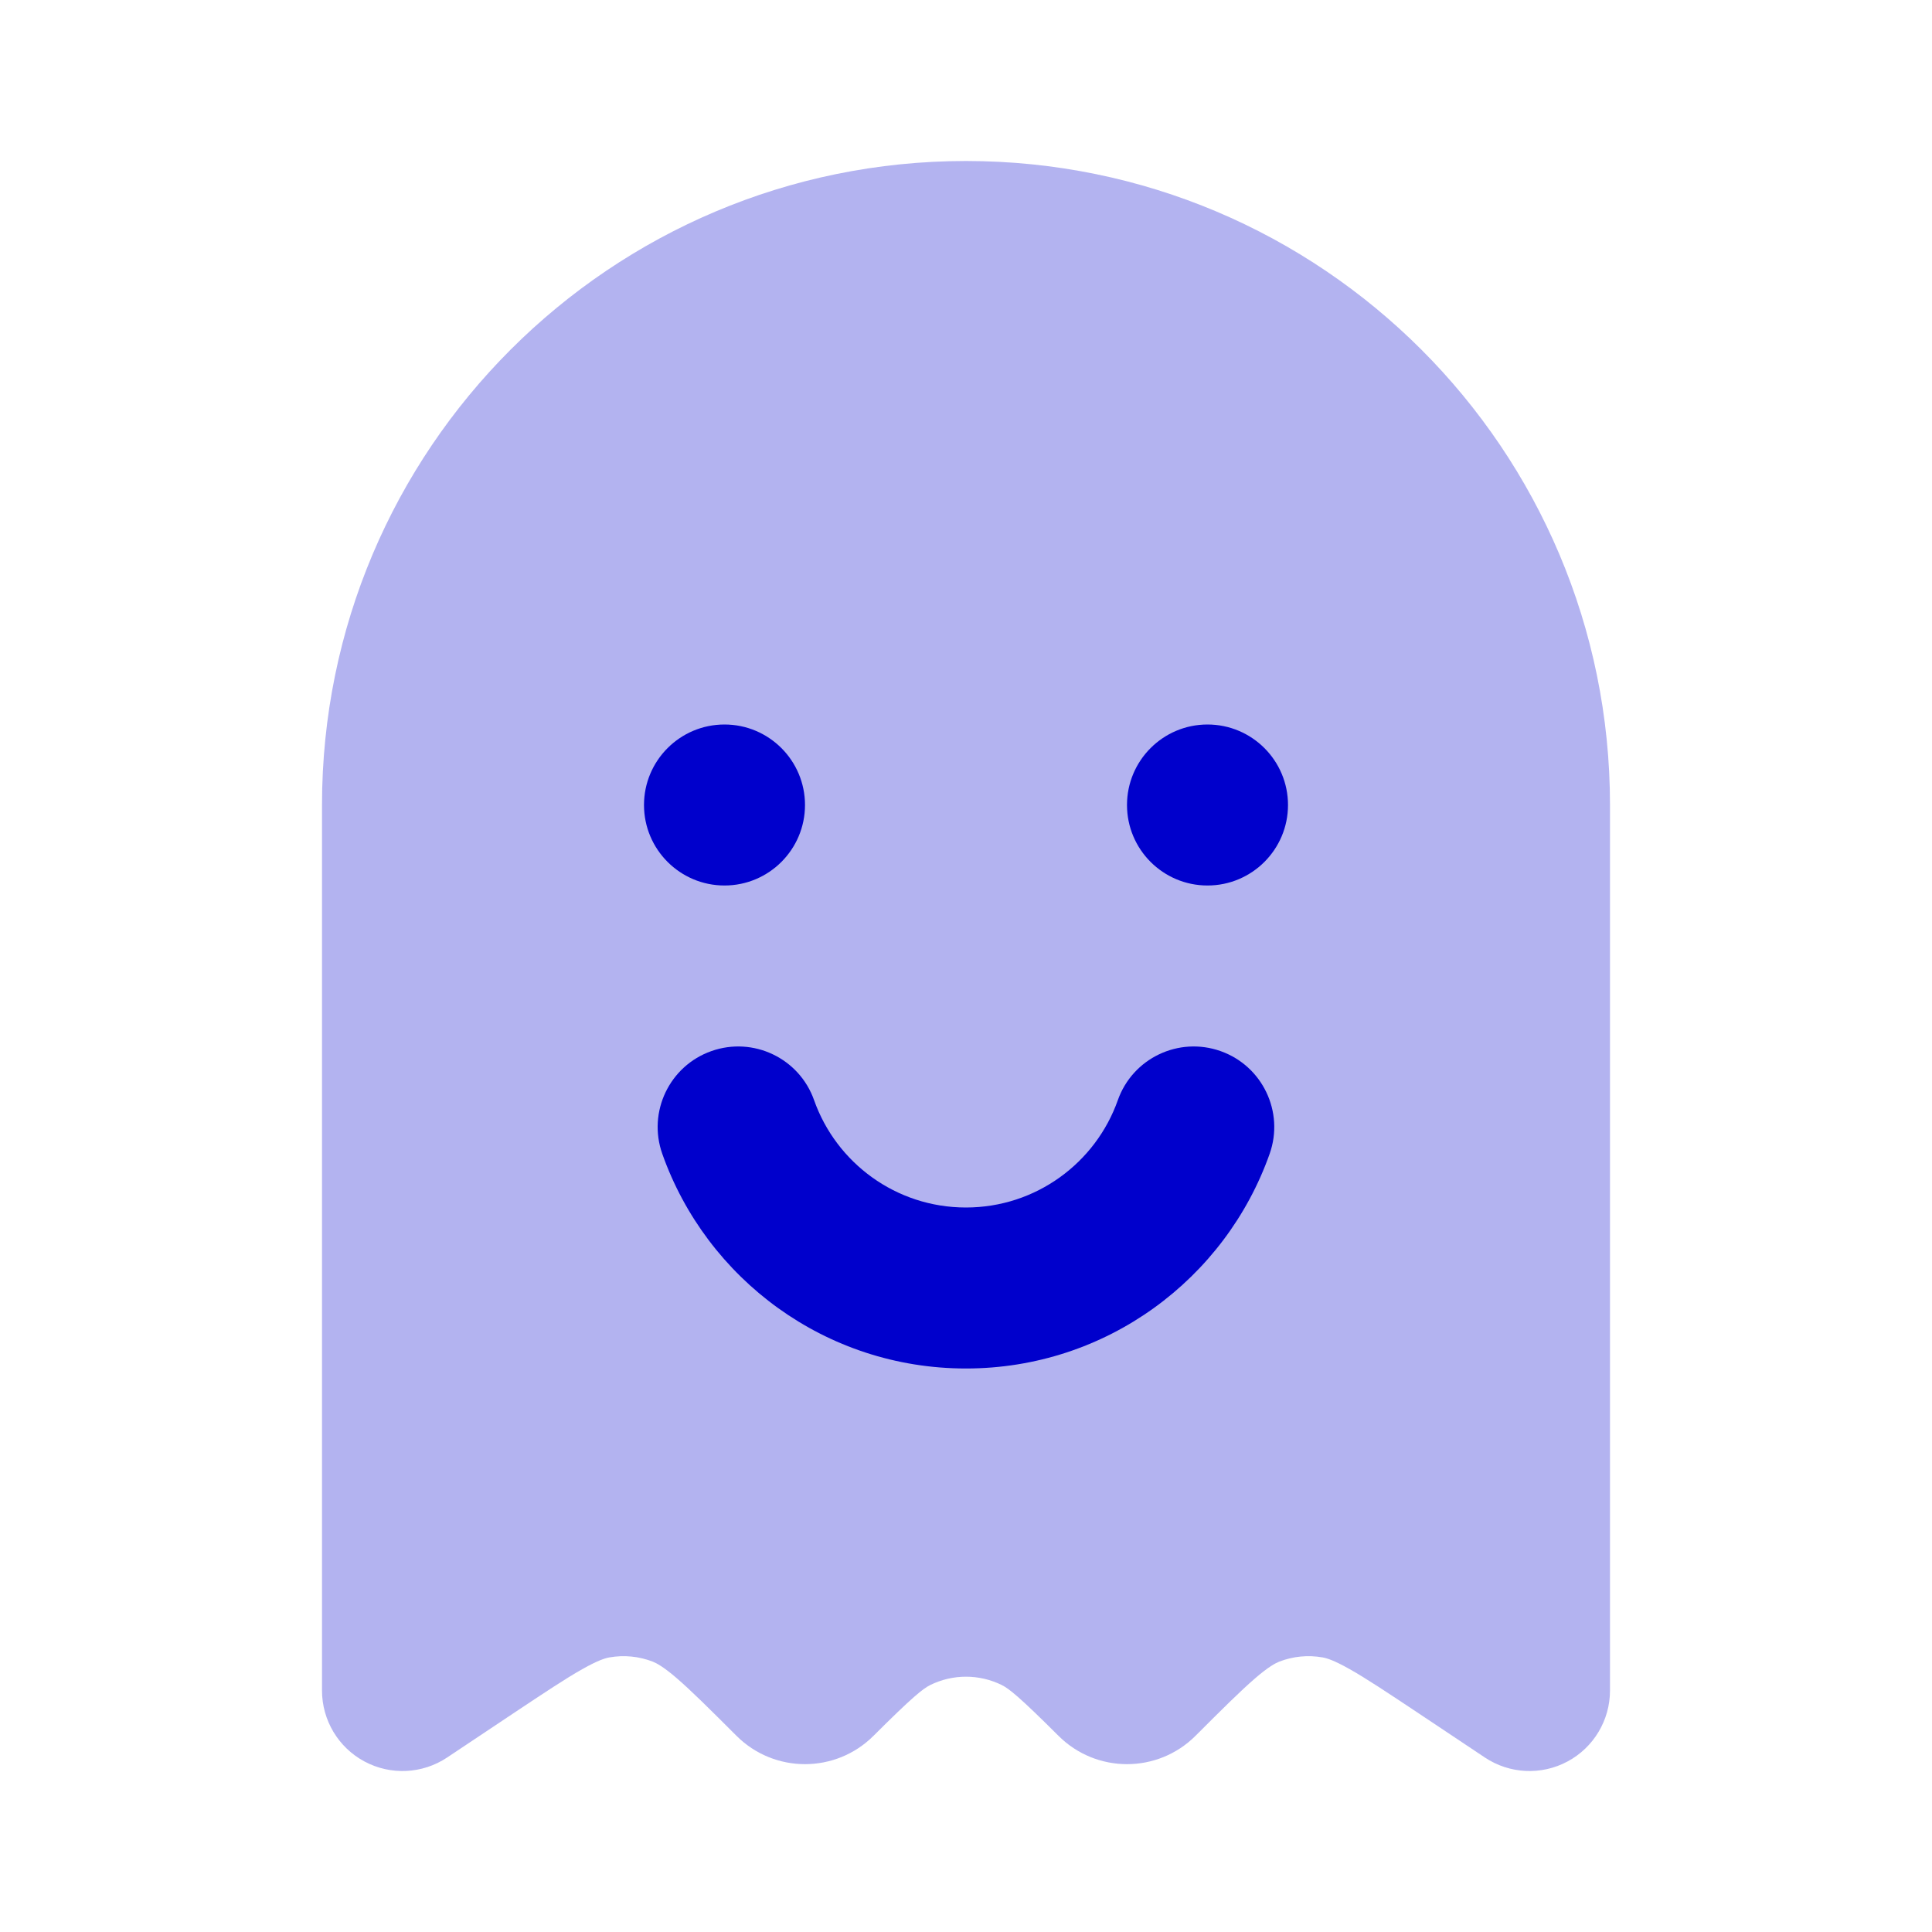 <svg width="24" height="24" viewBox="0 0 24 24" fill="none" xmlns="http://www.w3.org/2000/svg">
<path opacity="0.3" fill-rule="evenodd" clip-rule="evenodd" d="M12 2C7.582 2 4 5.582 4 10V21C4 21.369 4.203 21.708 4.528 21.882C4.853 22.056 5.248 22.037 5.555 21.832L6.372 21.287C6.773 21.02 7.029 20.85 7.235 20.734C7.43 20.624 7.519 20.598 7.57 20.589C7.752 20.557 7.938 20.575 8.11 20.642C8.158 20.662 8.241 20.704 8.41 20.85C8.589 21.005 8.807 21.221 9.148 21.562C9.619 22.033 10.381 22.032 10.851 21.563C11.339 21.076 11.466 20.977 11.556 20.932C11.836 20.794 12.164 20.794 12.444 20.932C12.534 20.977 12.661 21.076 13.149 21.563C13.619 22.032 14.381 22.033 14.852 21.562C15.193 21.221 15.411 21.005 15.59 20.85C15.759 20.704 15.842 20.662 15.89 20.642C16.062 20.575 16.248 20.557 16.43 20.589C16.481 20.598 16.57 20.624 16.765 20.734C16.971 20.85 17.227 21.02 17.628 21.287L18.445 21.832C18.752 22.037 19.147 22.056 19.472 21.882C19.797 21.708 20 21.369 20 21V10C20 5.582 16.418 2 12 2Z" fill="#0000CC"/>
<path d="M10 10C10 10.552 9.552 11 9 11C8.448 11 8 10.552 8 10C8 9.448 8.448 9 9 9C9.552 9 10 9.448 10 10Z" fill="#0000CC"/>
<path d="M16 10C16 10.552 15.552 11 15 11C14.448 11 14 10.552 14 10C14 9.448 14.448 9 15 9C15.552 9 16 9.448 16 10Z" fill="#0000CC"/>
<path d="M10.113 13.667C9.929 13.146 9.358 12.873 8.837 13.057C8.316 13.241 8.043 13.813 8.227 14.333C8.776 15.886 10.256 17 11.999 17C13.743 17 15.223 15.886 15.772 14.333C15.956 13.813 15.683 13.241 15.162 13.057C14.641 12.873 14.07 13.146 13.886 13.667C13.611 14.445 12.869 15 11.999 15C11.13 15 10.388 14.445 10.113 13.667Z" fill="#0000CC"/>
</svg>
